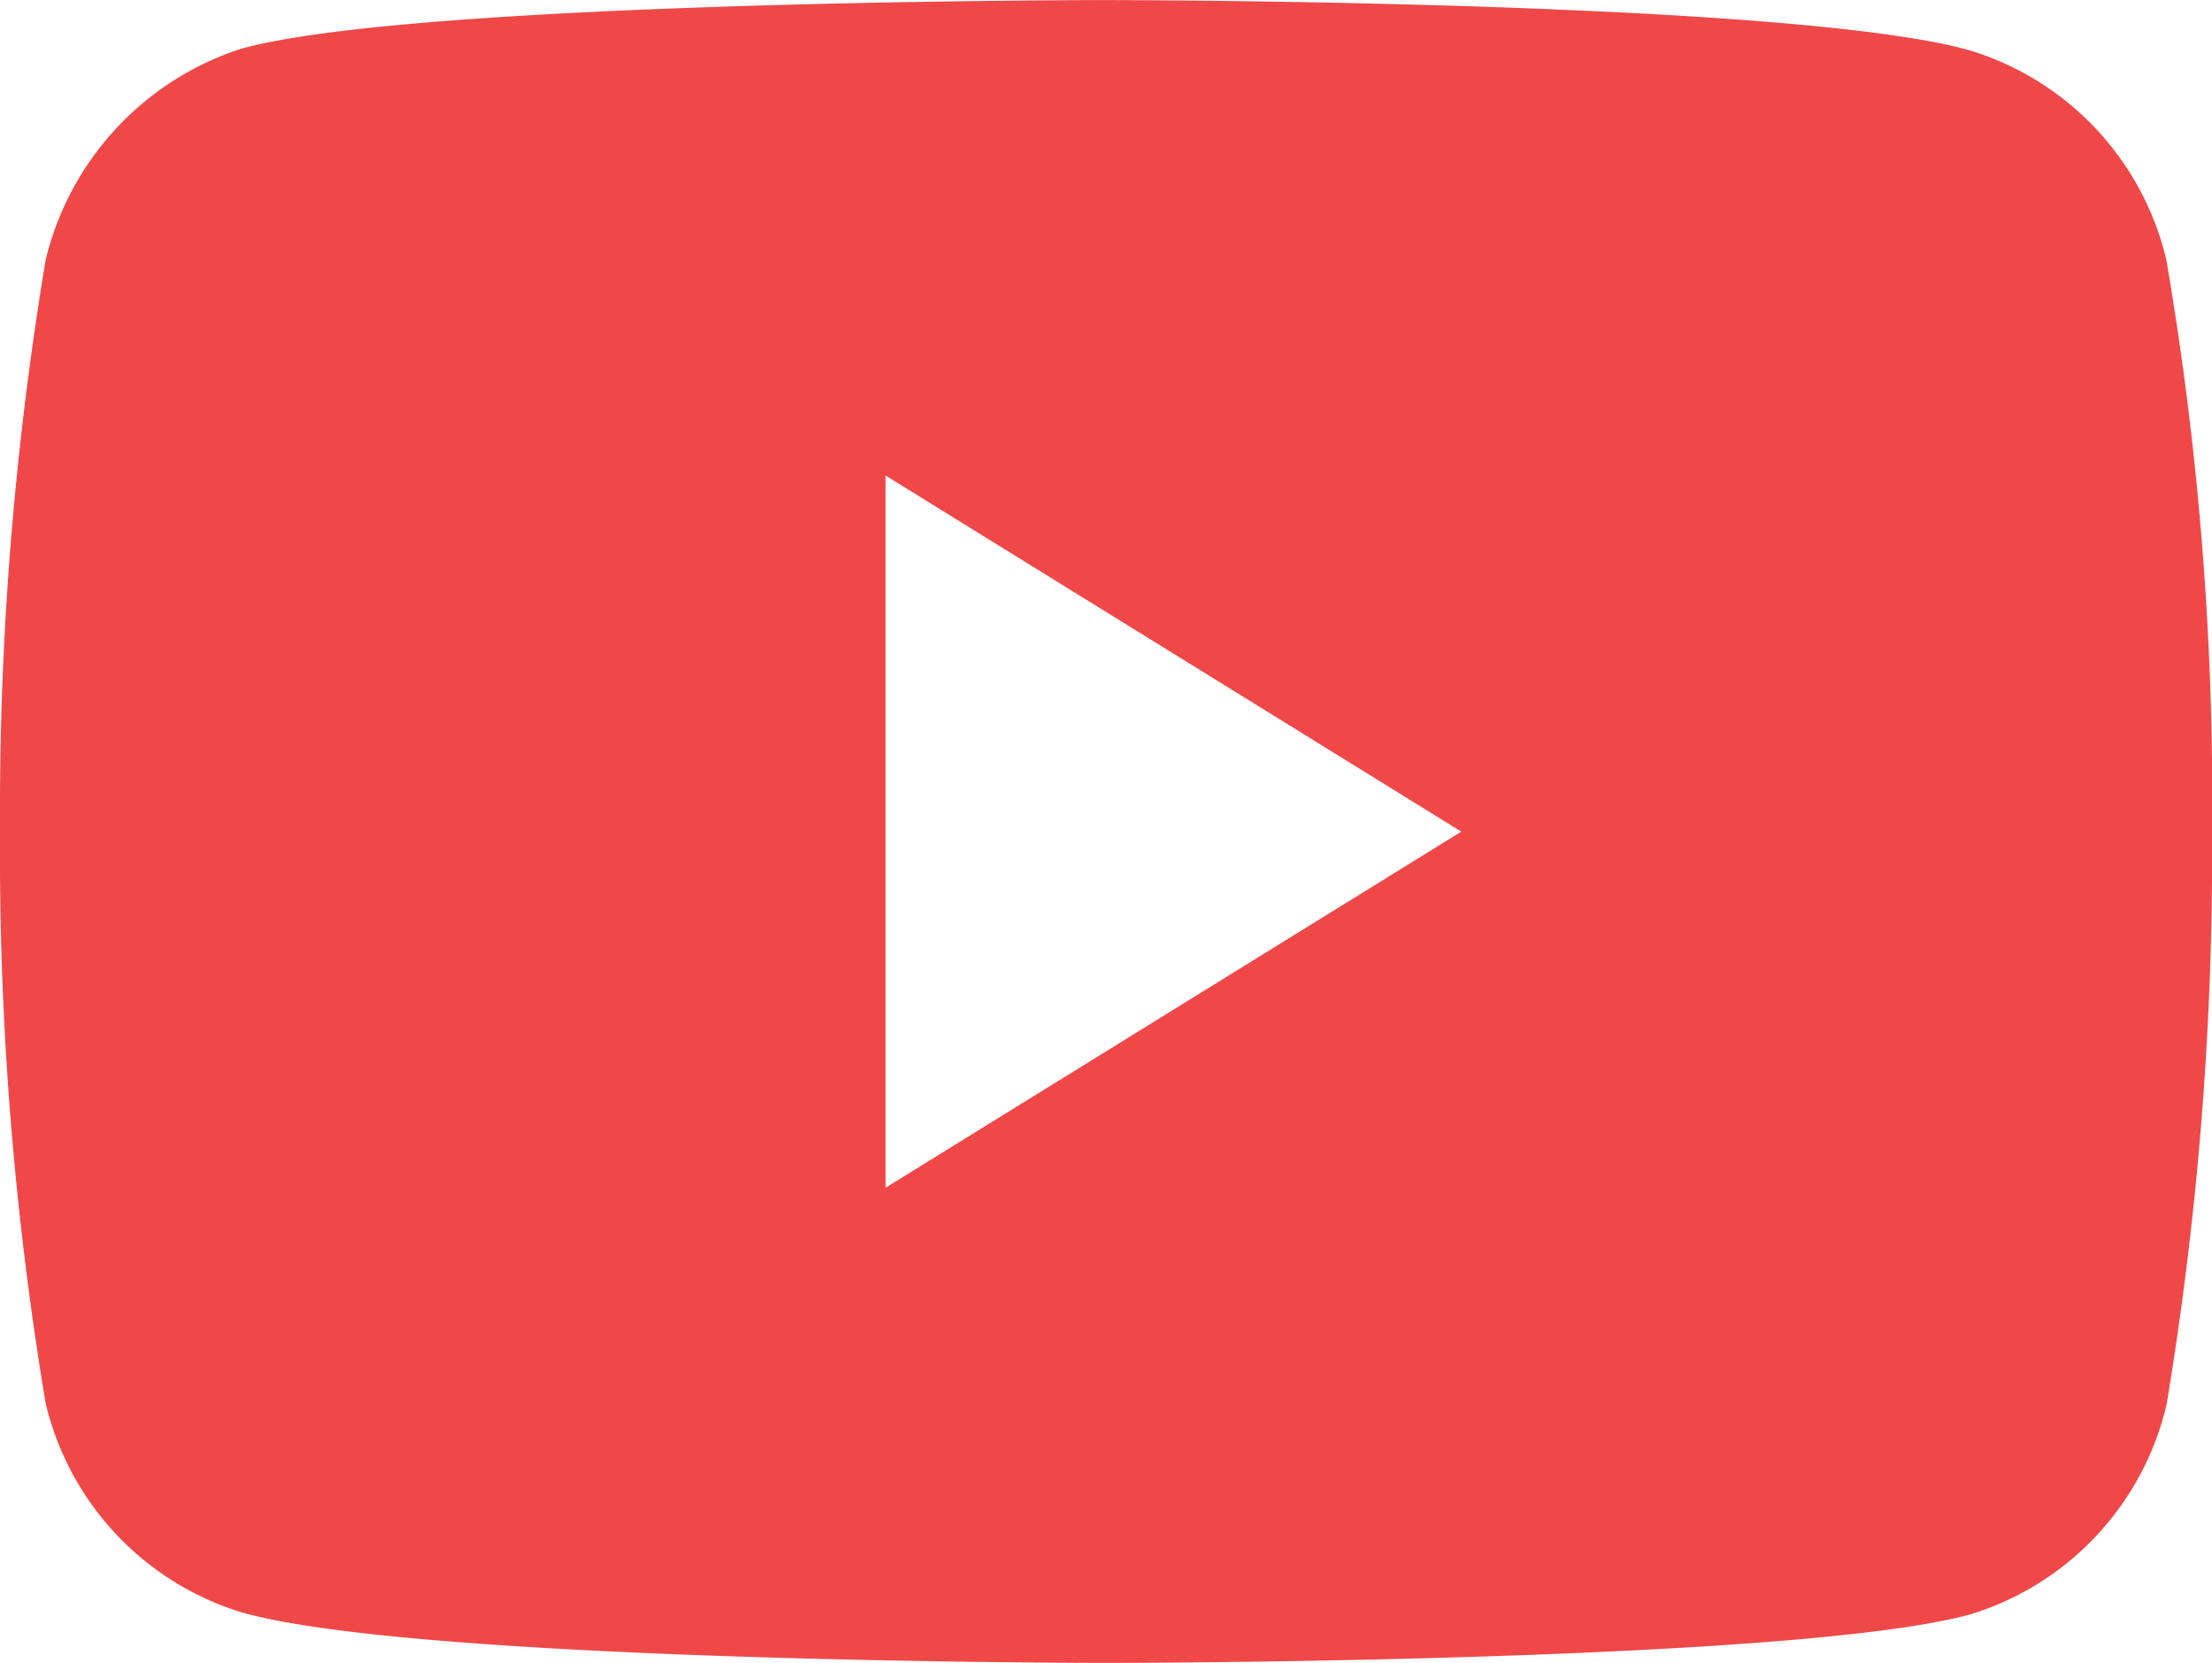 <svg xmlns="http://www.w3.org/2000/svg" width="30.035" height="22.578" viewBox="0 0 30.035 22.578">
  <path id="youtube" d="M29.416-2.549a3.911,3.911,0,0,0-2.647-2.842c-2.35-.69-11.752-.69-11.752-.69s-9.4,0-11.752.664A3.994,3.994,0,0,0,.619-2.549,45.633,45.633,0,0,0,0,5.207a45.465,45.465,0,0,0,.619,7.756A3.912,3.912,0,0,0,3.266,15.8c2.375.691,11.752.691,11.752.691s9.4,0,11.752-.664a3.911,3.911,0,0,0,2.648-2.842,45.648,45.648,0,0,0,.618-7.756A43.317,43.317,0,0,0,29.416-2.549ZM12.024,10.041V.373l7.818,4.834Zm0,0" transform="translate(0 6.082)" fill="#f04848"/>
</svg>
